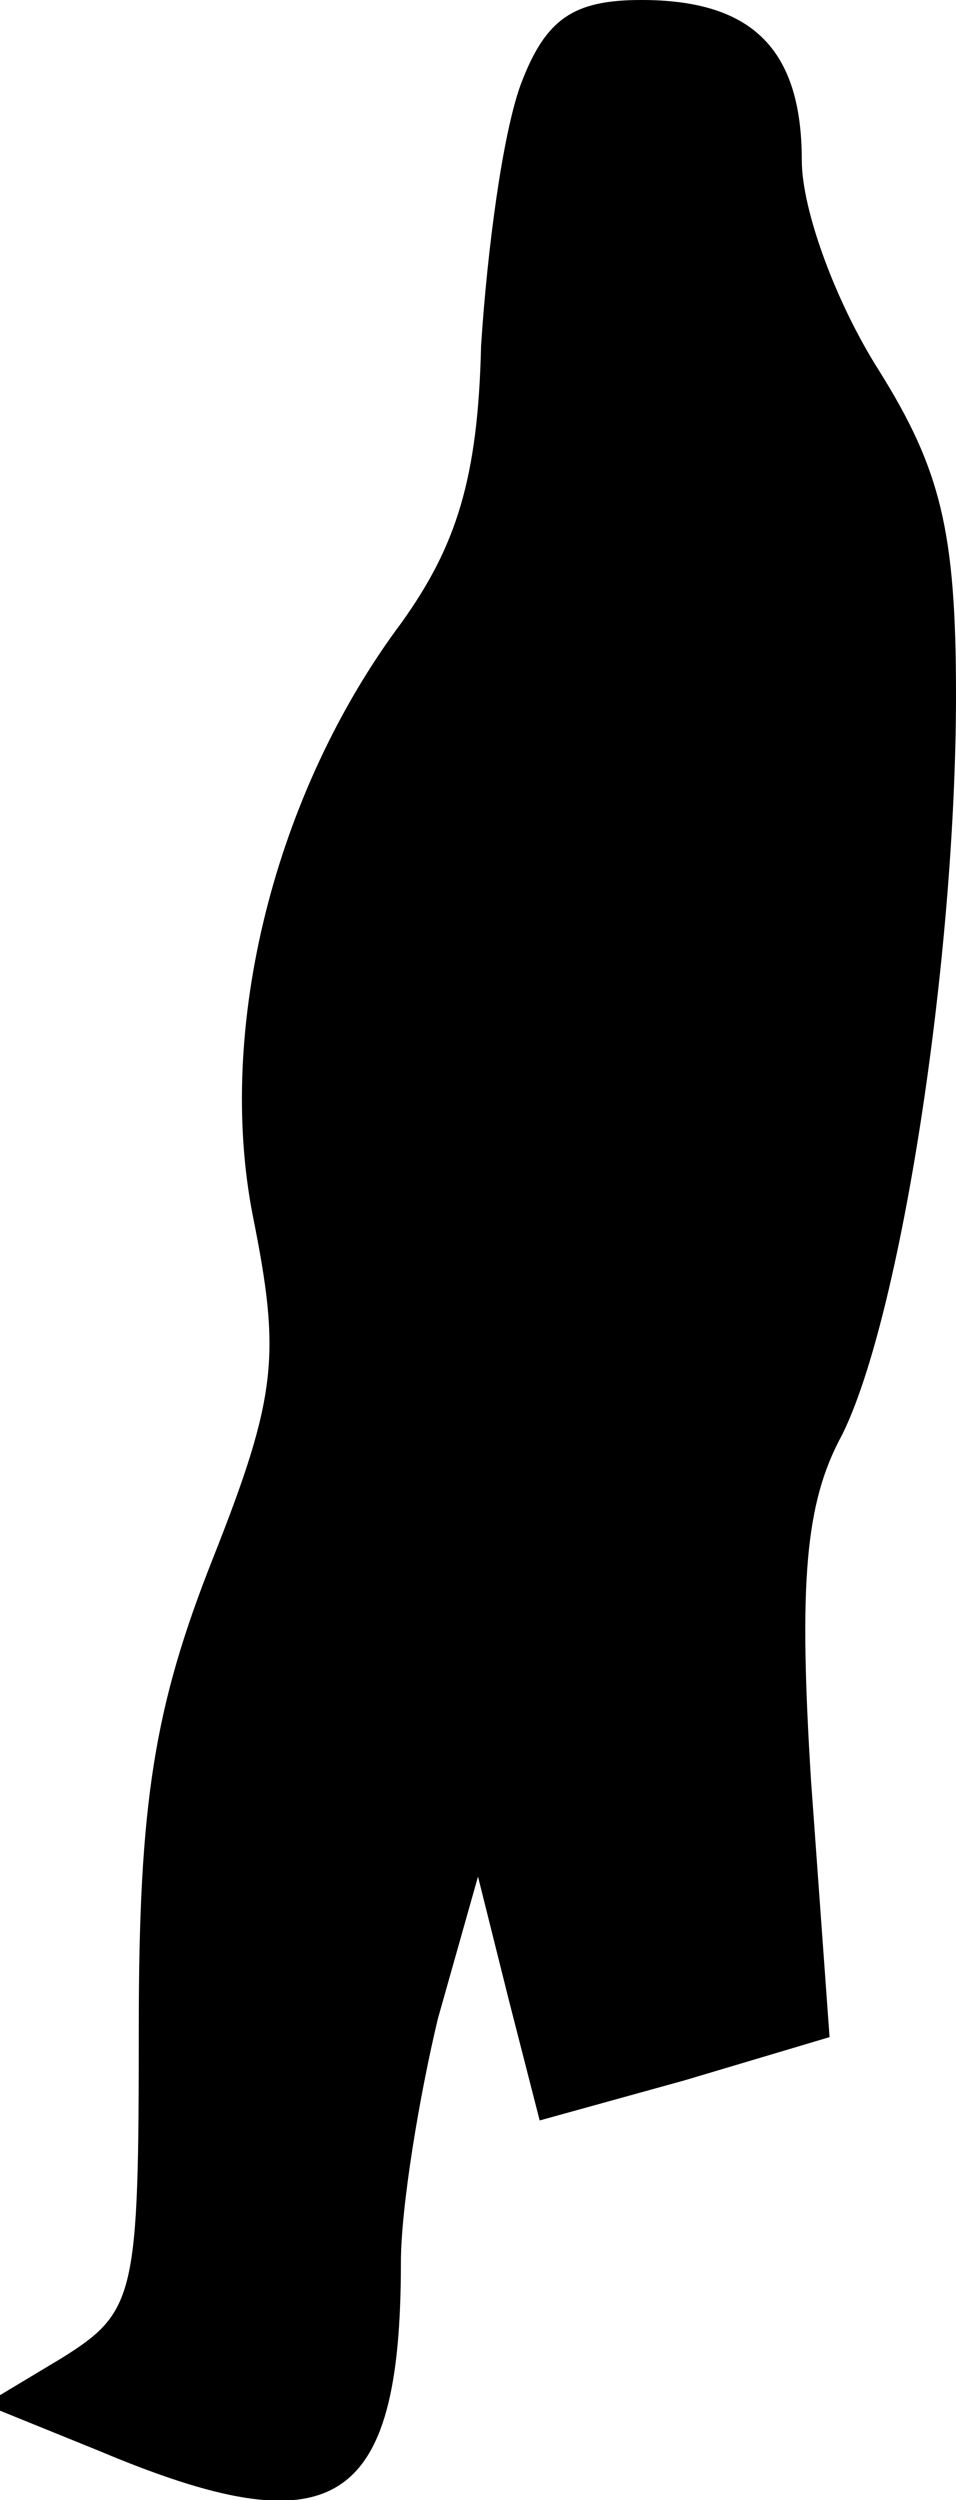 <?xml version="1.0" standalone="no"?>
<!DOCTYPE svg PUBLIC "-//W3C//DTD SVG 20010904//EN"
 "http://www.w3.org/TR/2001/REC-SVG-20010904/DTD/svg10.dtd">
<svg version="1.0" xmlns="http://www.w3.org/2000/svg"
 width="31pt" height="81pt" viewBox="0 0 31 81"
 preserveAspectRatio="xMidYMid meet">
<g transform="translate(0,81) scale(0.1,-0.1)"
fill="#000000" stroke="none">
<path fill="#000000" stroke="none" d="M169 783 c-6 -16 -11 -54 -13 -85 -1
-43 -8 -65 -26 -90 -41 -55 -60 -131 -48 -192 9 -45 8 -58 -13 -111 -19 -48
-24 -79 -24 -152 0 -87 -1 -92 -25 -107 l-25 -15 37 -15 c76 -32 98 -19 98 61
0 18 6 54 12 79 l13 46 10 -40 10 -39 47 13 47 14 -6 83 c-4 64 -2 90 10 112
19 38 37 154 37 240 0 53 -5 73 -25 105 -14 22 -25 52 -25 68 0 36 -16 52 -52
52 -22 0 -31 -6 -39 -27z"/>
</g>
</svg>
